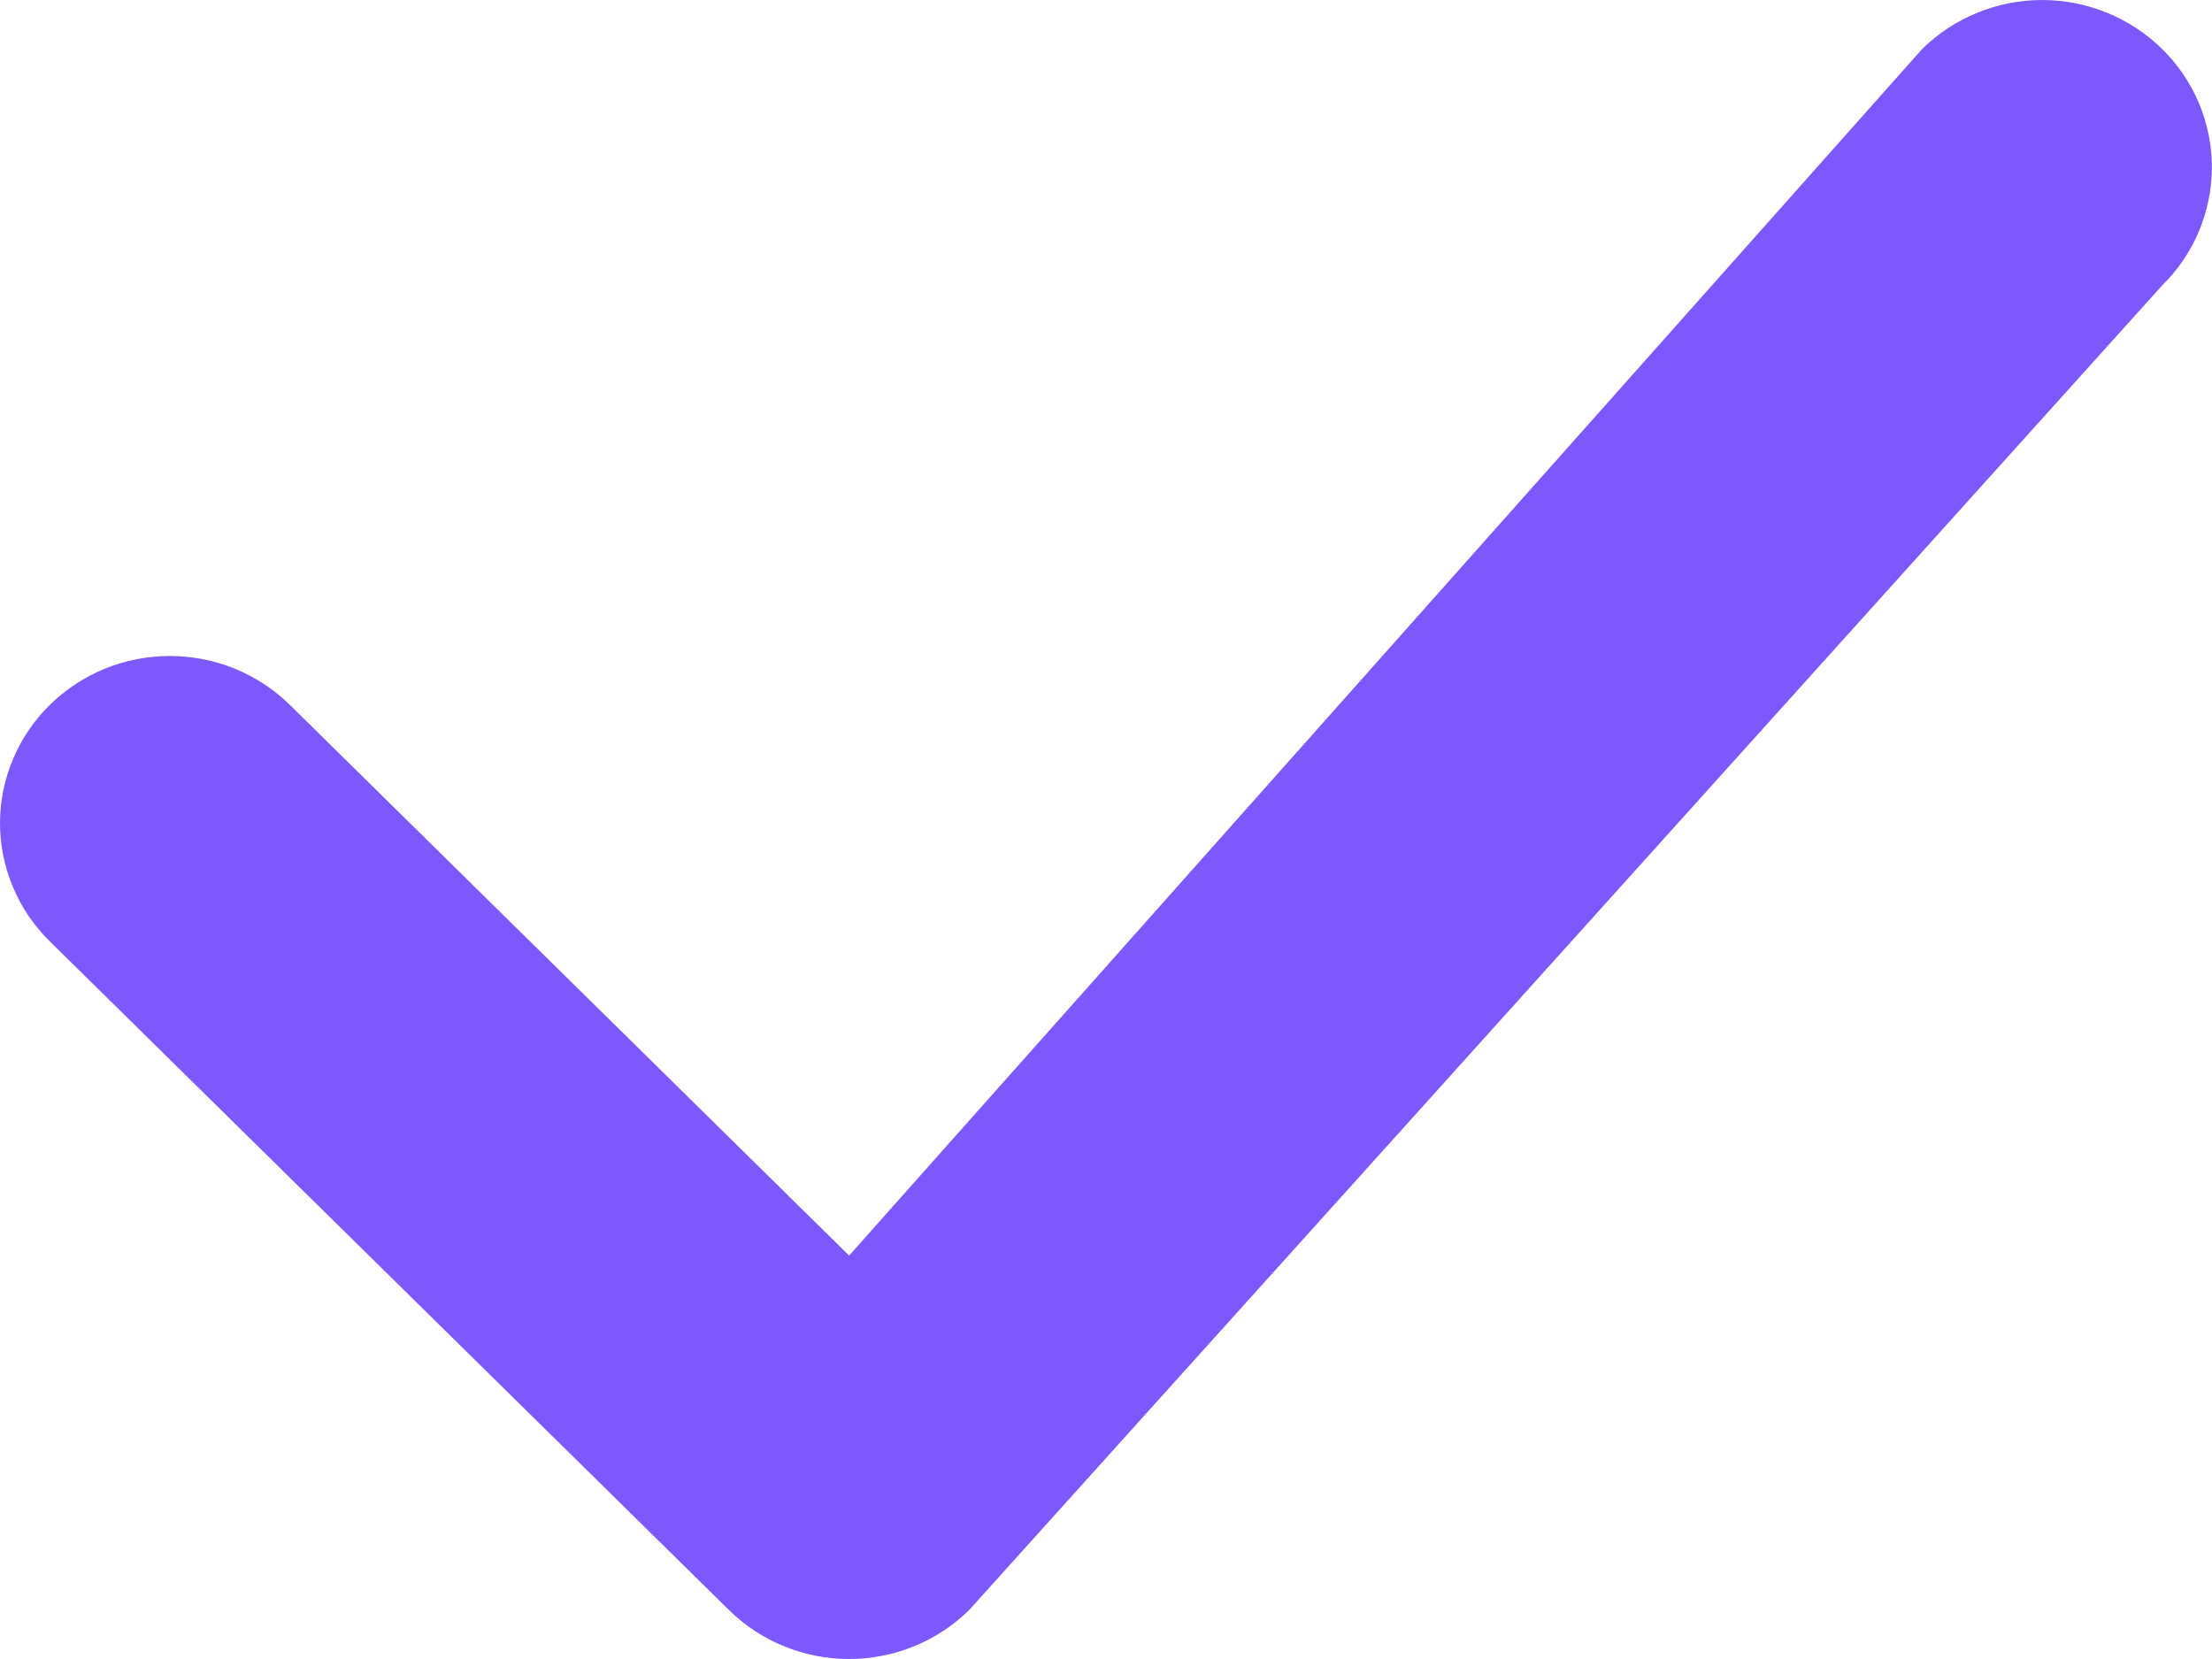 <svg width="16" height="12" viewBox="0 0 16 12" fill="none" xmlns="http://www.w3.org/2000/svg">
<g clip-path="url(#clip0_10_2283)">
<path d="M13.903 0.355C14.133 0.128 14.446 0 14.771 0C15.097 0 15.409 0.128 15.64 0.355C15.87 0.581 15.999 0.889 15.999 1.209C15.999 1.53 15.87 1.838 15.64 2.064L7.01 11.646C6.779 11.873 6.467 12 6.141 12C5.816 12 5.504 11.873 5.273 11.646L0.36 6.809C0.246 6.697 0.155 6.564 0.094 6.417C0.032 6.27 1.20197e-09 6.113 0 5.954C-1.20197e-09 5.795 0.032 5.638 0.094 5.491C0.155 5.345 0.246 5.211 0.36 5.099C0.474 4.987 0.609 4.898 0.758 4.837C0.907 4.776 1.067 4.745 1.228 4.745C1.39 4.745 1.55 4.776 1.699 4.837C1.848 4.898 1.983 4.987 2.097 5.099L6.142 9.082L13.903 0.355Z" fill="#7D58FC"/>
</g>
<defs>
<clipPath id="clip0_10_2283">
<rect width="16" height="12" fill="white"/>
</clipPath>
</defs>
</svg>
